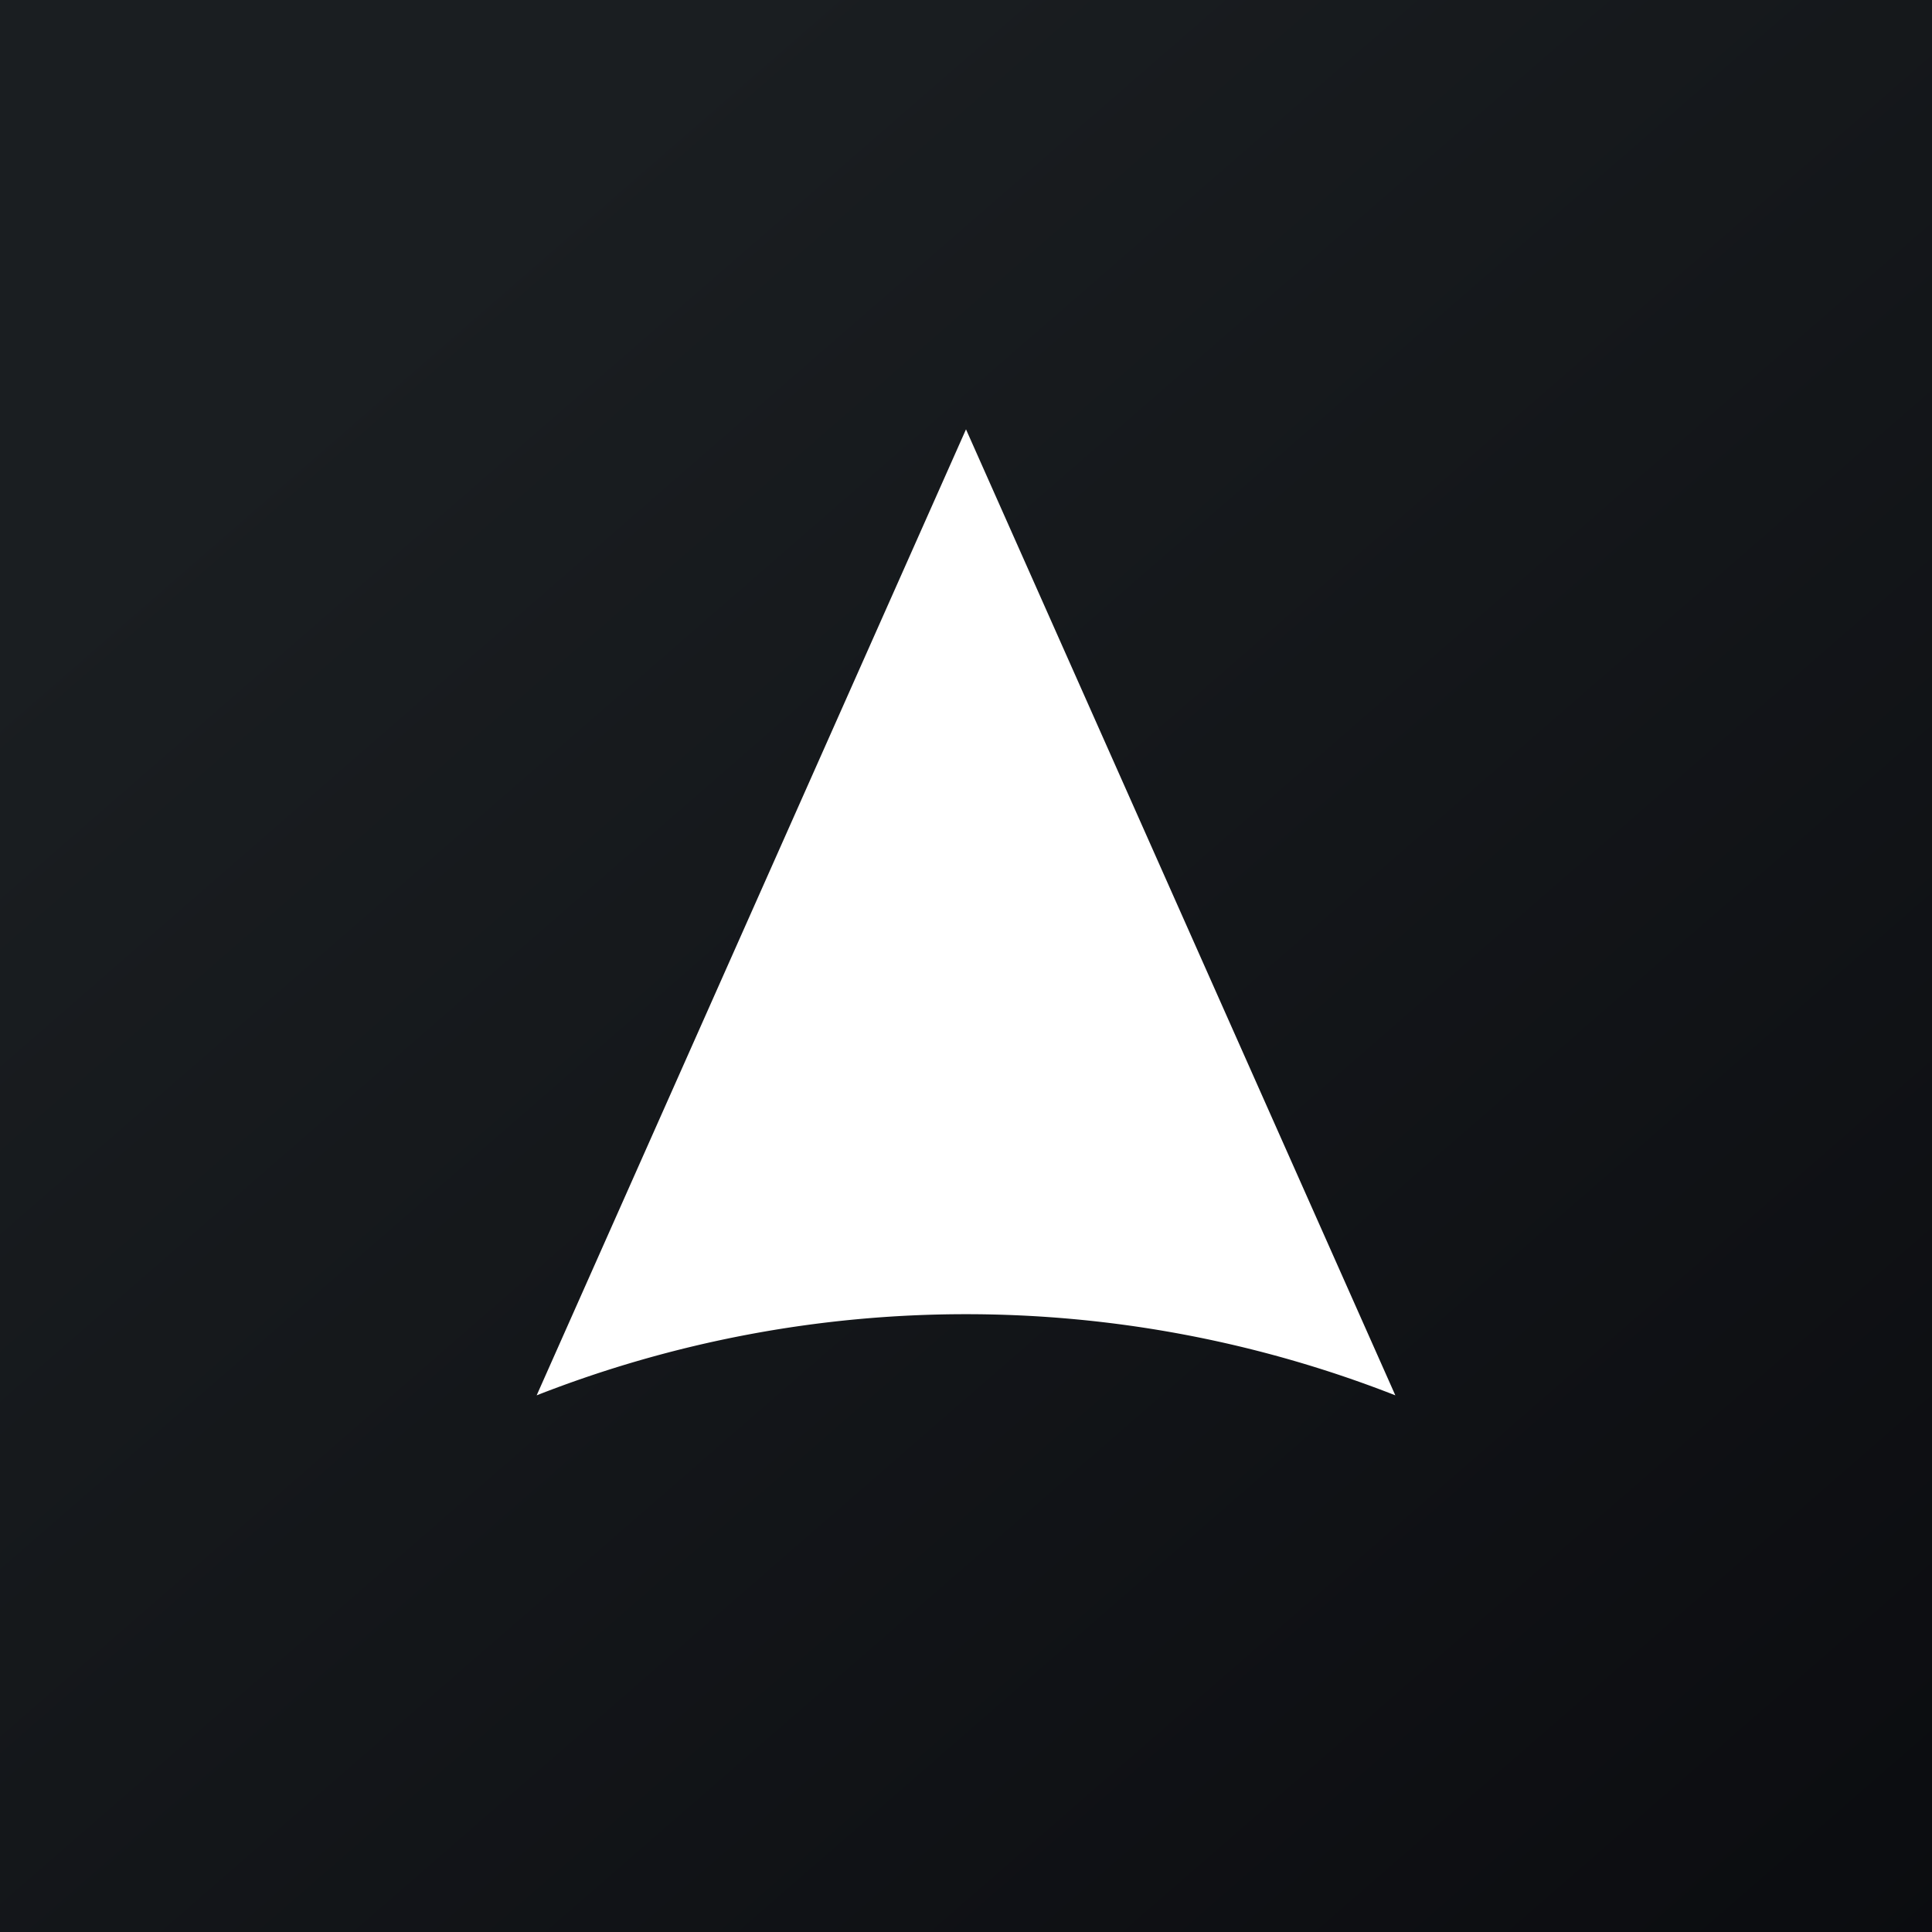 <!-- by TradingView --><svg width="18" height="18" viewBox="0 0 18 18" xmlns="http://www.w3.org/2000/svg"><rect x="0" y="0" width="18" height="18" fill="#808080" stroke="none"/><path fill="url(#am2ggpix4)" d="M0 0h18v18H0z"/><path d="m9 4 4 9a10.96 10.96 0 0 0-8 0l4-9Z" fill="#fff"/><defs><linearGradient id="am2ggpix4" x1="3.35" y1="3.12" x2="21.9" y2="24.43" gradientUnits="userSpaceOnUse"><stop stop-color="#1A1E21"/><stop offset="1" stop-color="#06060A"/></linearGradient></defs></svg>
